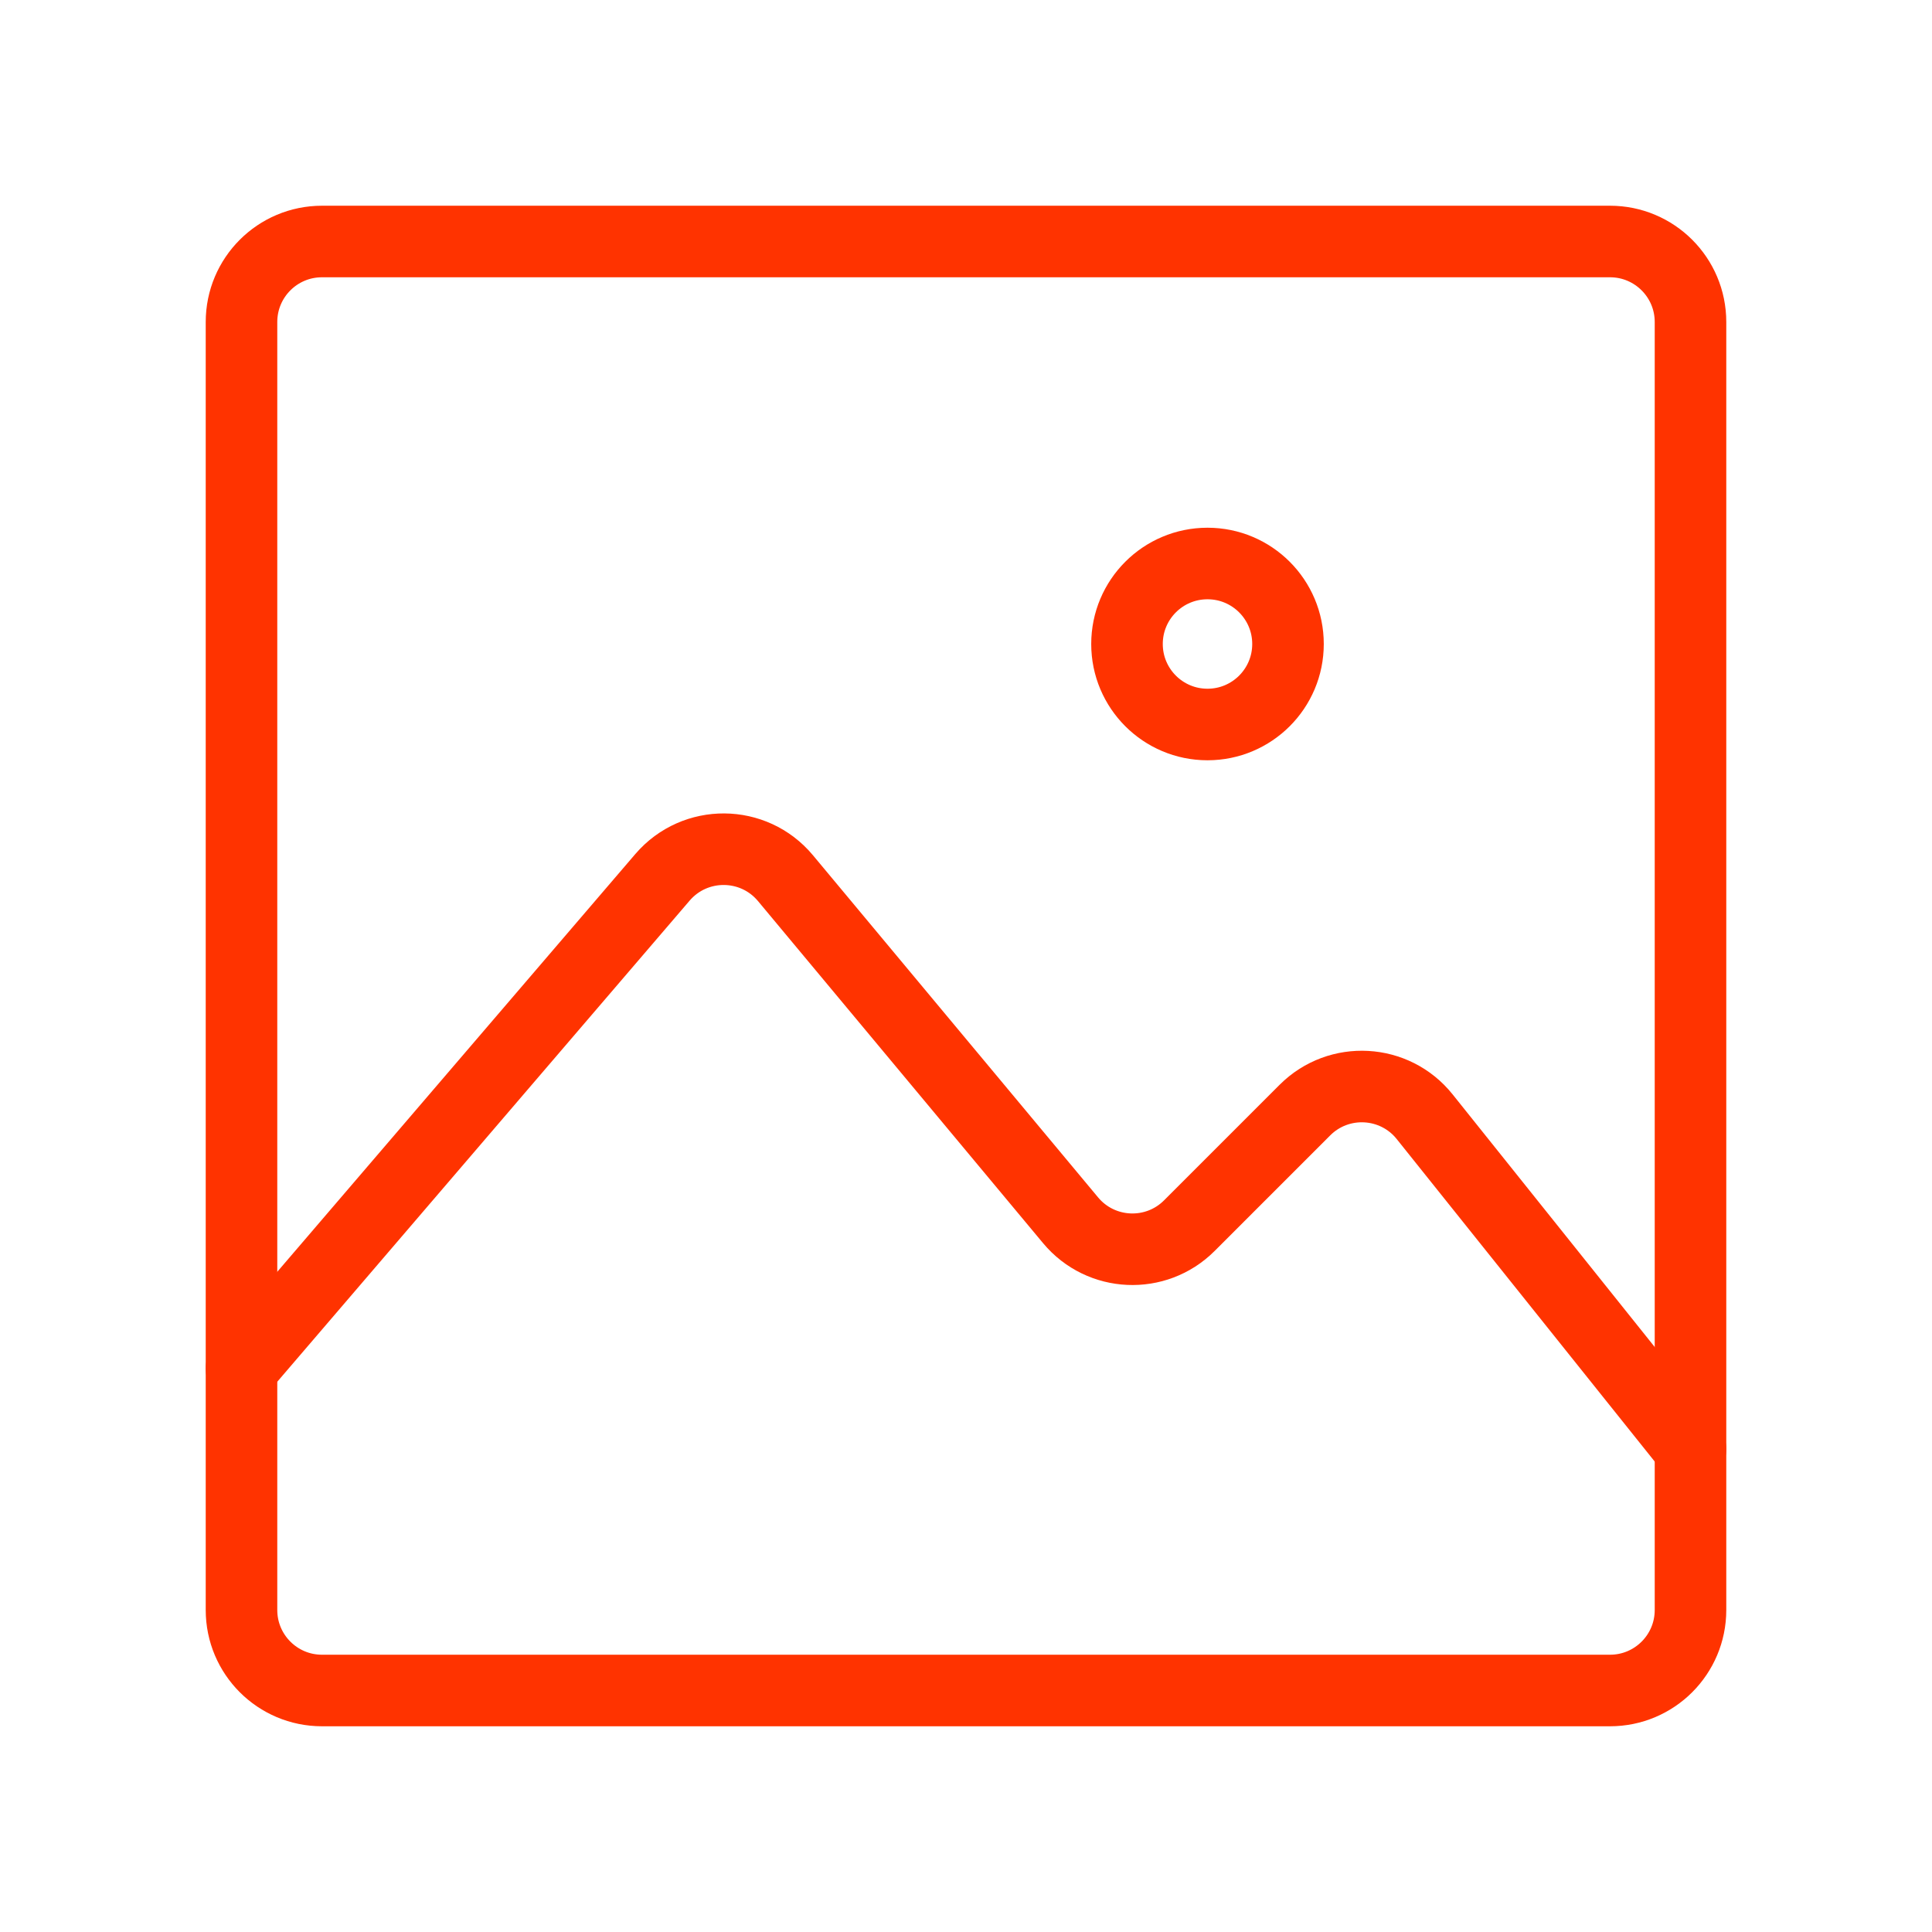 <svg width="54" height="54" viewBox="0 0 54 54" fill="none" xmlns="http://www.w3.org/2000/svg">
<path d="M6.75 38.25L18.517 24.521C19.424 23.464 21.063 23.476 21.954 24.545L29.923 34.107C30.77 35.124 32.307 35.193 33.242 34.258L36.472 31.028C37.421 30.079 38.983 30.166 39.82 31.213L47.25 40.5" stroke="#FF3300" stroke-width="2" stroke-linecap="round" stroke-linejoin="round"/>
<path d="M45 6.75H9C7.757 6.75 6.75 7.757 6.75 9V45C6.75 46.243 7.757 47.25 9 47.25H45C46.243 47.25 47.25 46.243 47.25 45V9C47.25 7.757 46.243 6.75 45 6.75Z" stroke="#FF3300" stroke-width="2" stroke-linecap="round" stroke-linejoin="round"/>
<path d="M31.5 18C31.5 16.757 32.507 15.75 33.75 15.75C34.993 15.75 36 16.757 36 18C36 19.243 34.993 20.25 33.75 20.25C32.507 20.25 31.5 19.243 31.5 18Z" stroke="#FF3300" stroke-width="2" stroke-linecap="round" stroke-linejoin="round"/>
</svg>
